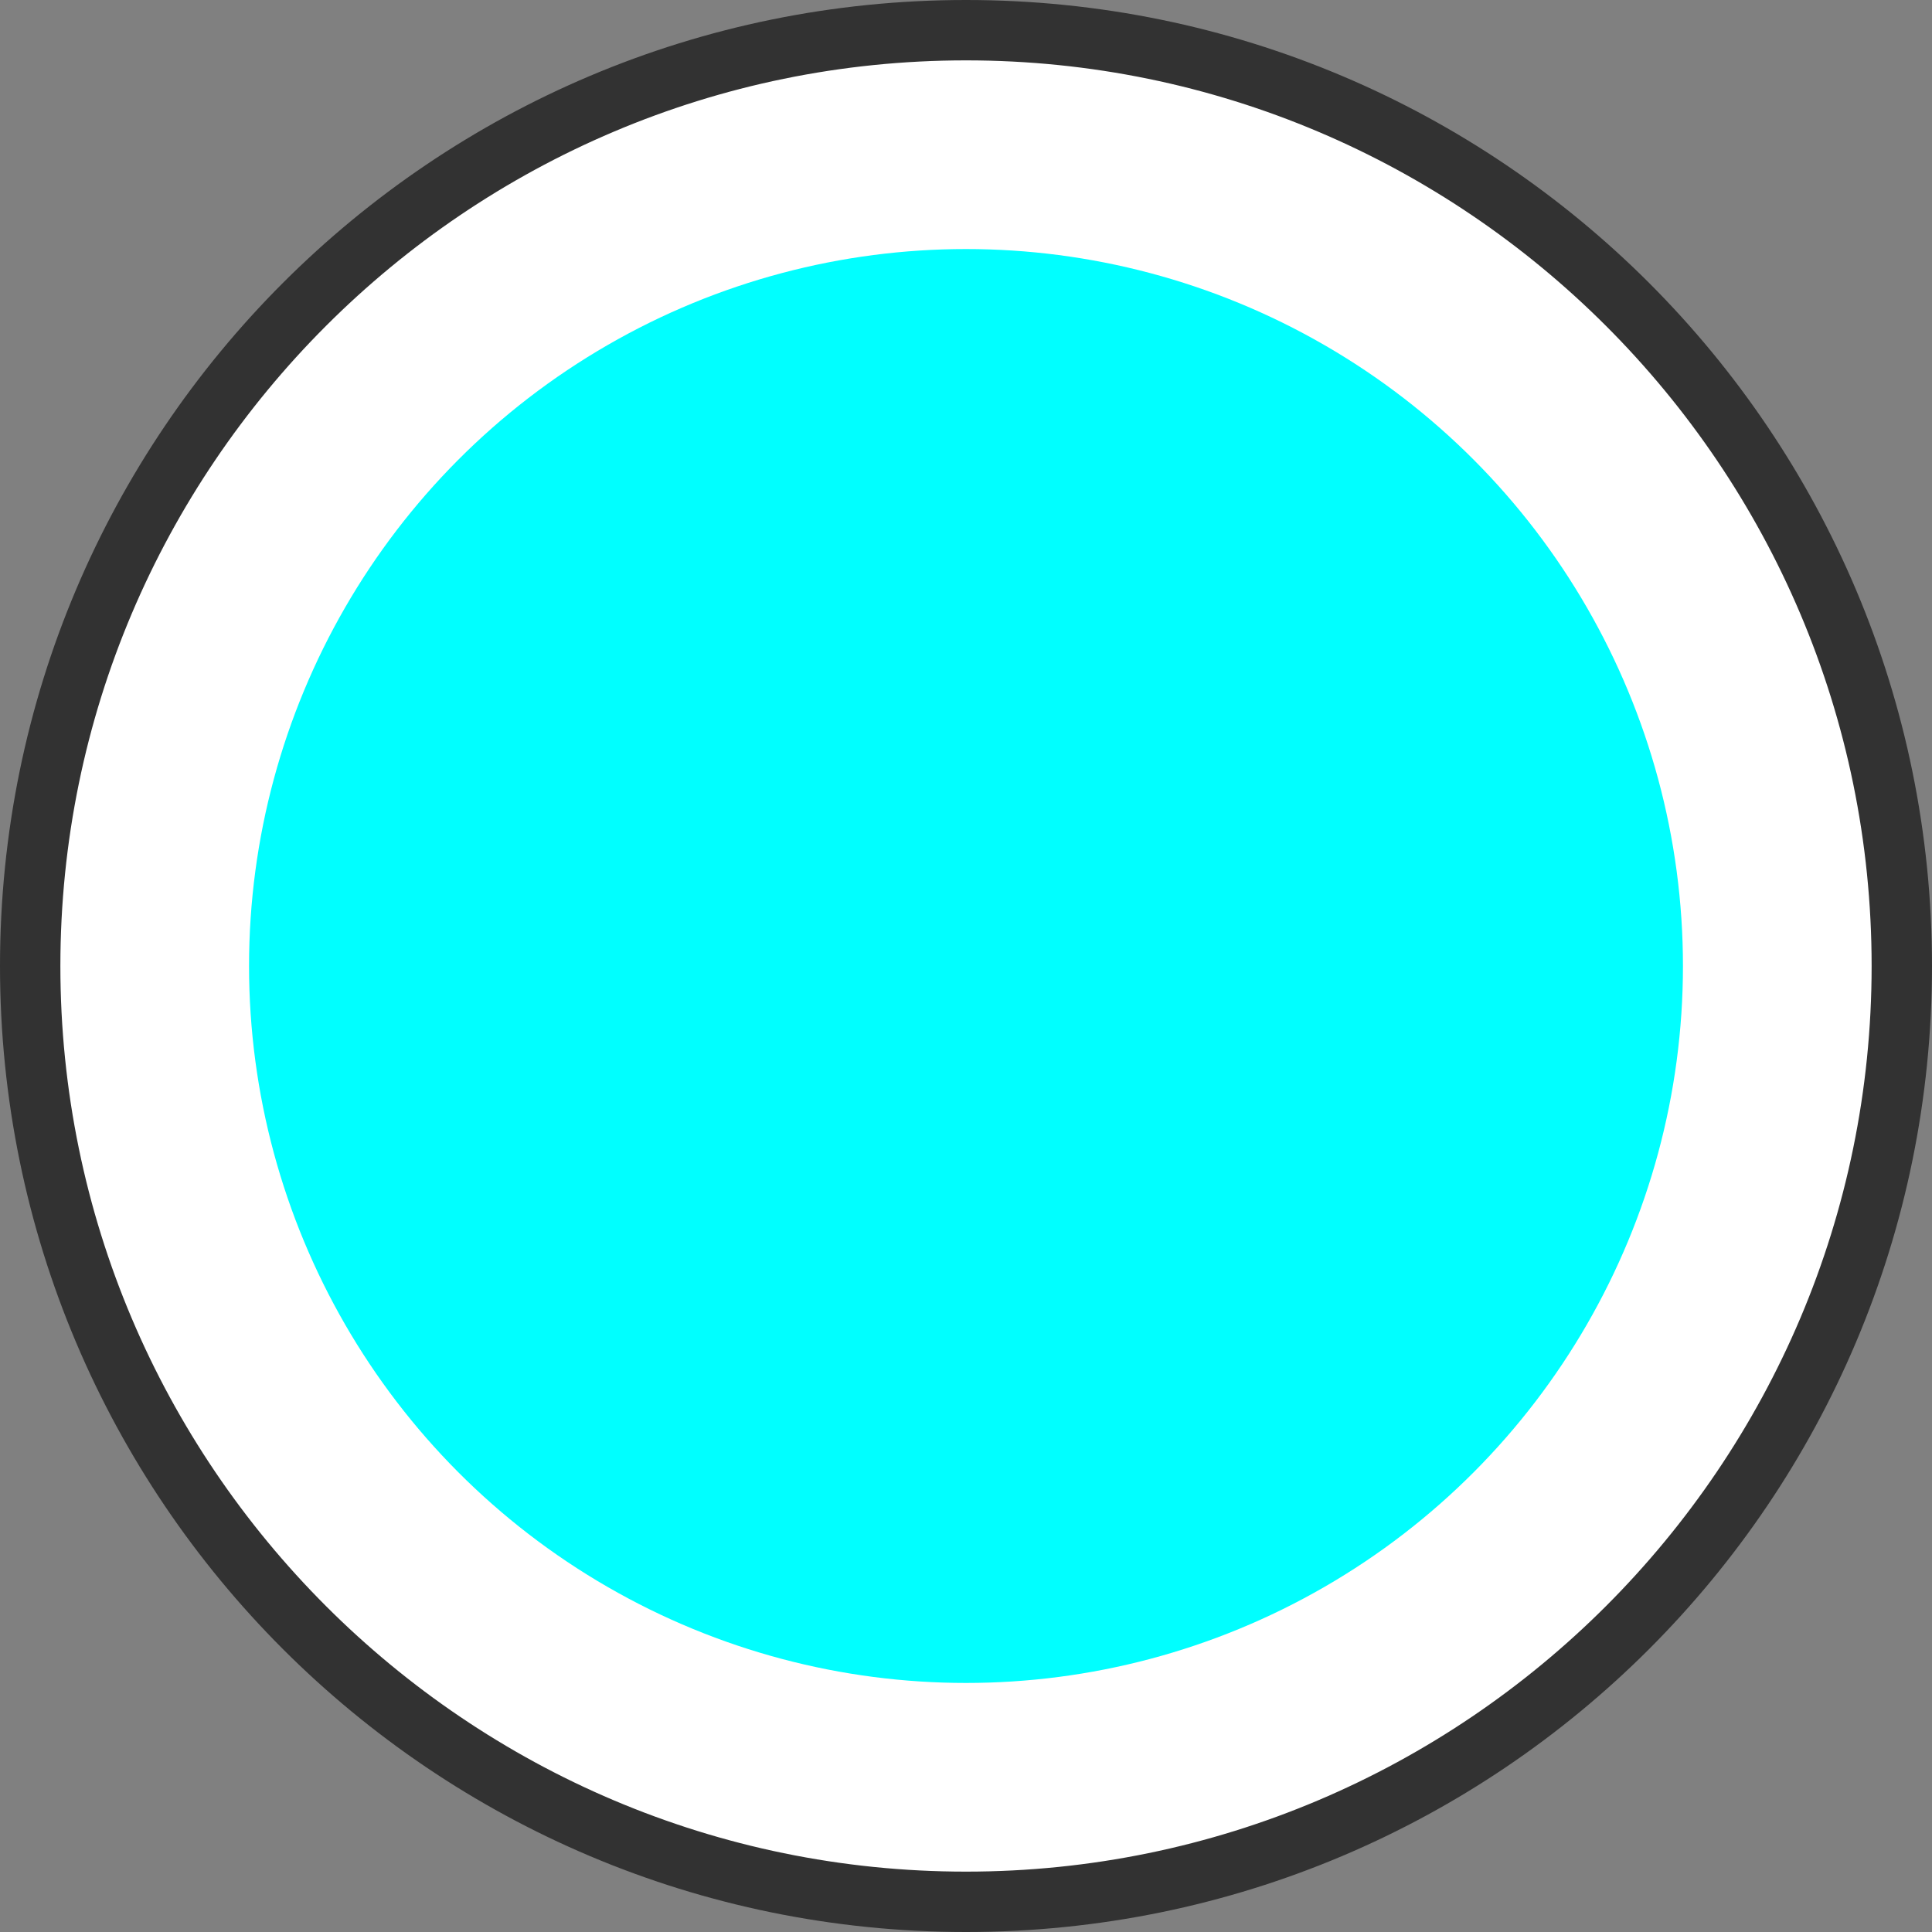 <?xml version="1.0" encoding="UTF-8"?><svg id="Layer_1" xmlns="http://www.w3.org/2000/svg" viewBox="0 0 128 128"><rect x="0" y="0" width="128" height="128" fill="#808080" stroke="none"/><defs><style>.cls-1{fill:aqua;}.cls-2{fill:#fff;}.cls-3{fill:#323232;}</style></defs><path class="cls-2" d="M64,126c-34.19,0-62-27.81-62-62S29.81,2,64,2s62,27.81,62,62-27.81,62-62,62Z"/><path class="cls-3" d="M64,4c33.08,0,60,26.92,60,60s-26.92,60-60,60S4,97.08,4,64,30.92,4,64,4M64,0C28.65,0,0,28.65,0,64s28.65,64,64,64,64-28.65,64-64S99.35,0,64,0h0Z"/><circle class="cls-1" cx="64" cy="64" r="47.5"/></svg>